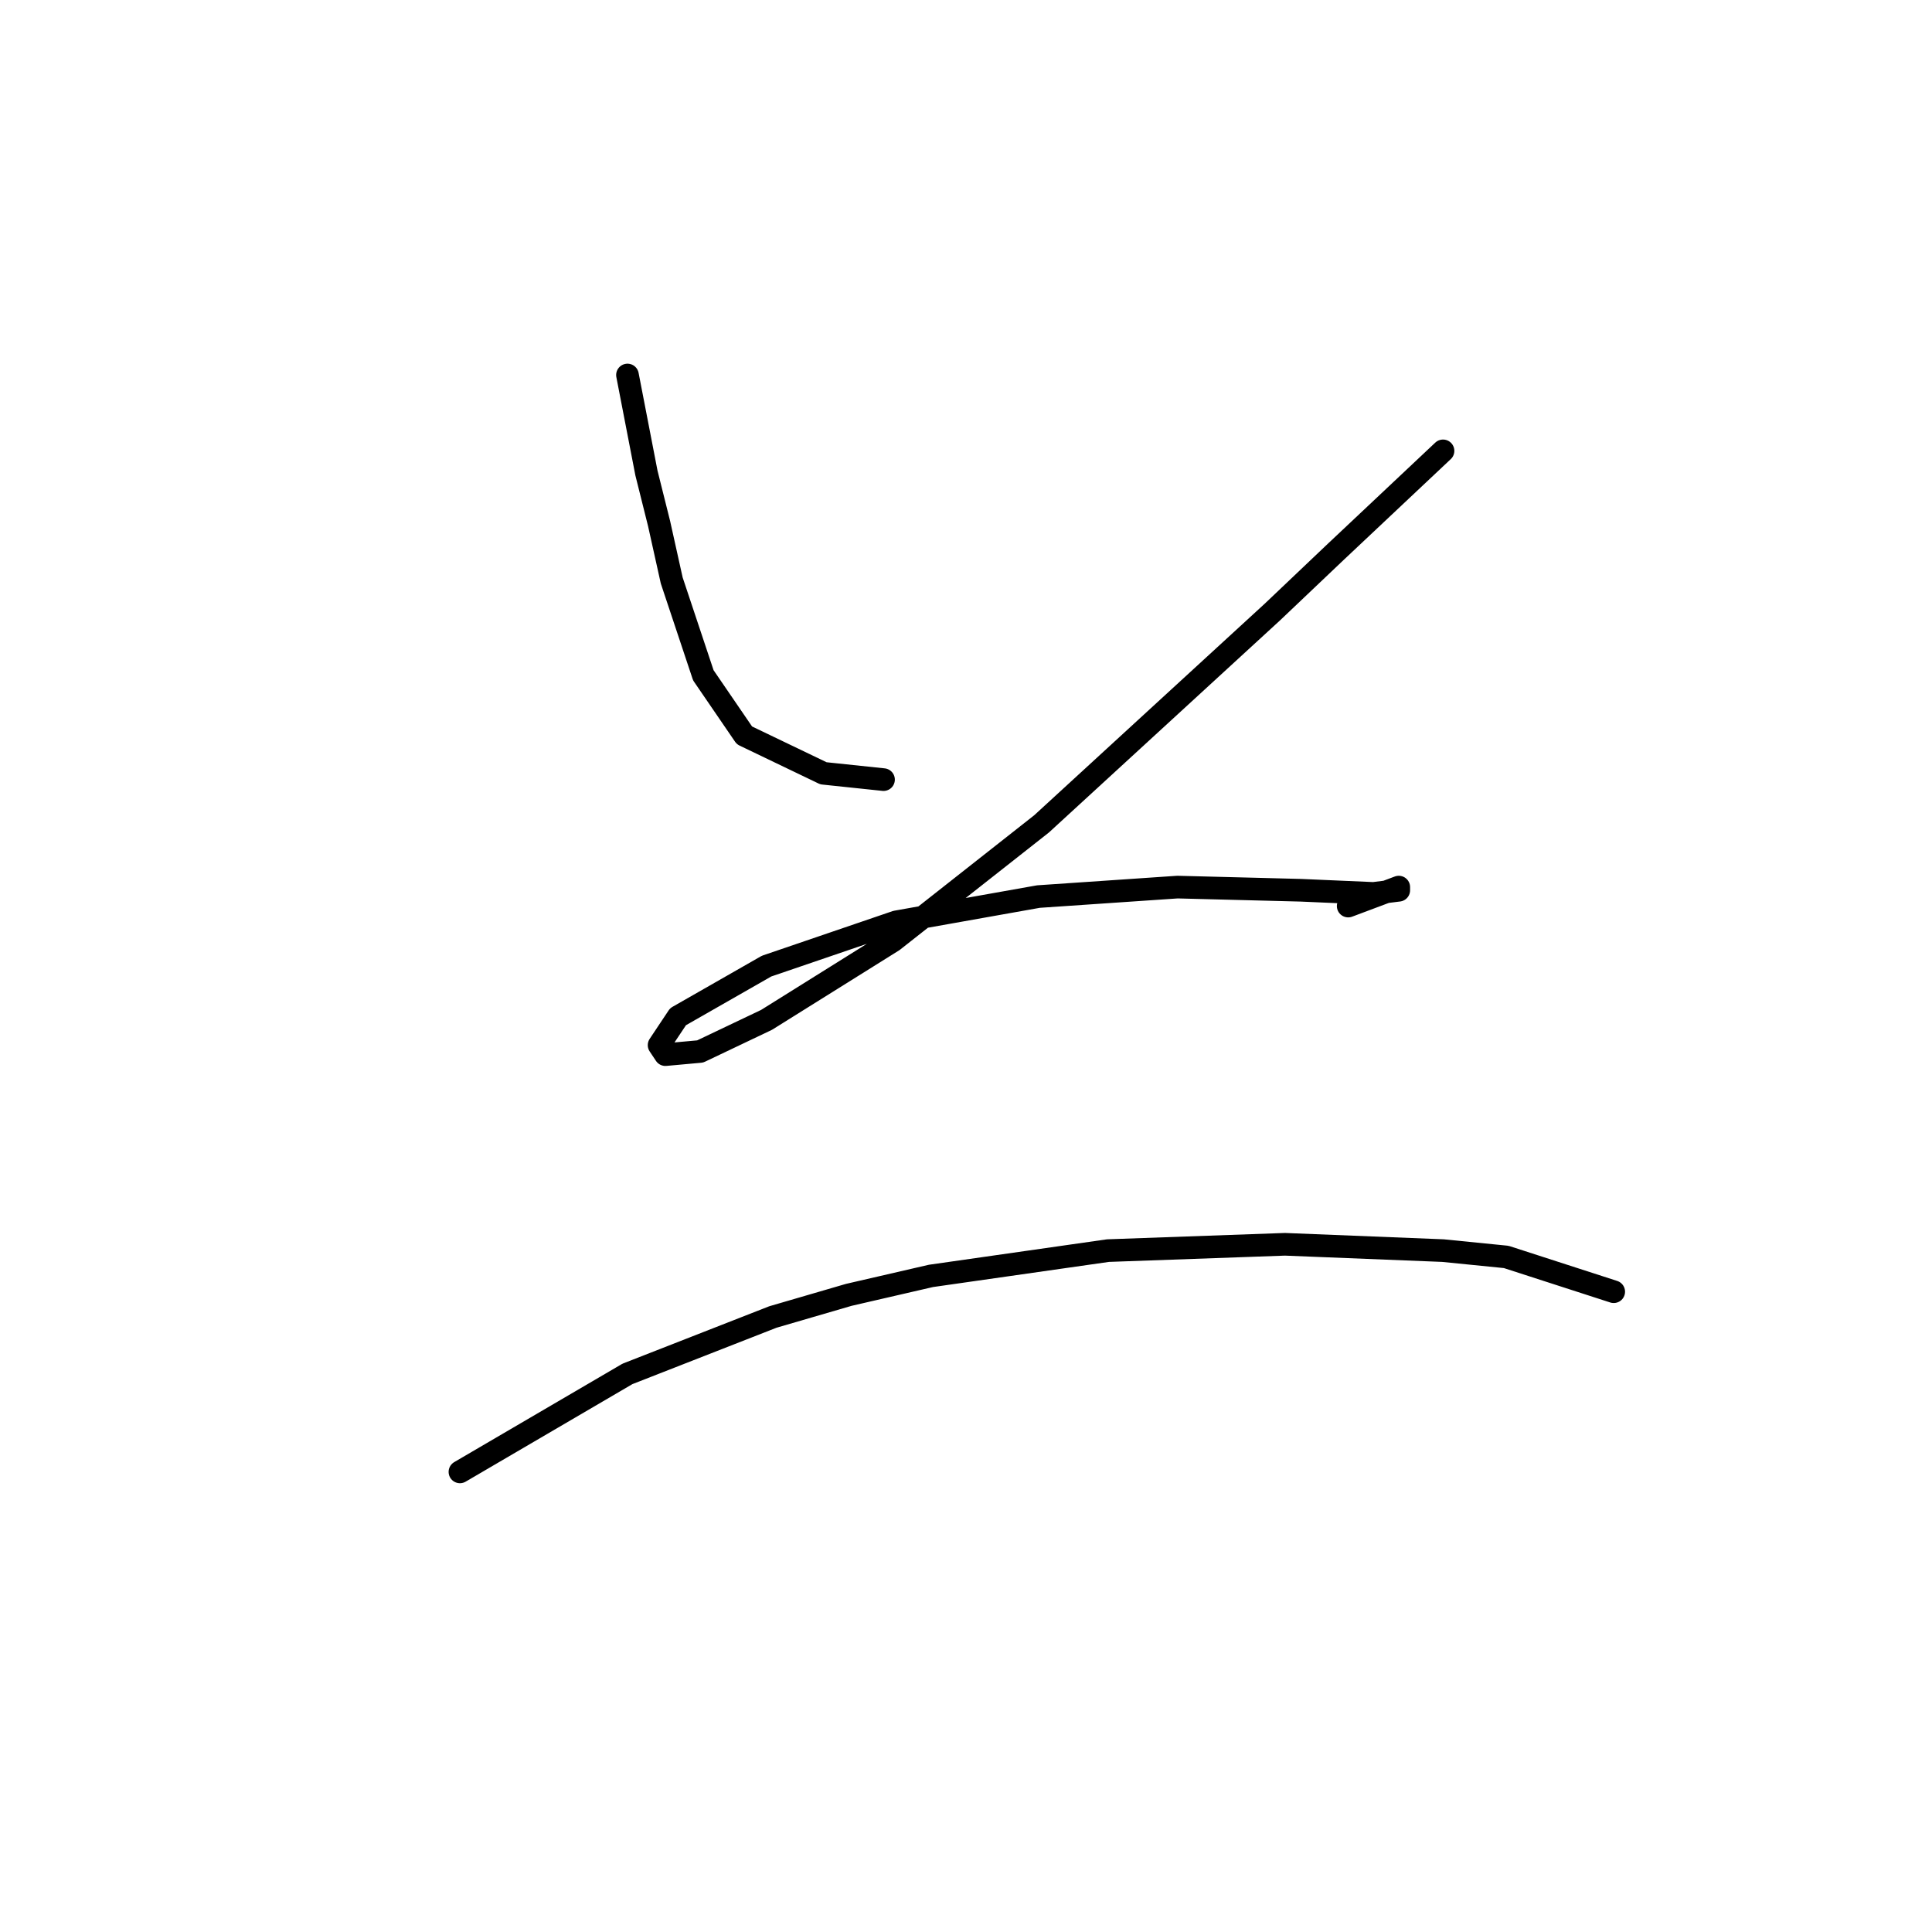 <?xml version="1.0" standalone="no"?>
    <svg width="256" height="256" xmlns="http://www.w3.org/2000/svg" version="1.1">
    <polyline stroke="black" stroke-width="3" stroke-linecap="round" fill="transparent" stroke-linejoin="round" points="83.143 49.69 85.656 62.674 87.332 69.376 89.007 76.916 93.196 89.481 98.641 97.439 109.112 102.466 117.071 103.303 117.071 103.303 " />
        <polyline stroke="black" stroke-width="3" stroke-linecap="round" fill="transparent" stroke-linejoin="round" points="191.208 59.742 176.967 73.146 168.59 81.104 138.013 109.167 118.327 124.665 101.573 135.137 92.777 139.325 88.17 139.744 87.332 138.487 89.845 134.718 101.573 128.016 118.746 122.152 137.595 118.801 156.024 117.545 172.36 117.963 181.993 118.382 185.344 117.963 185.344 117.545 178.642 120.058 178.642 120.058 " />
        <polyline stroke="black" stroke-width="3" stroke-linecap="round" fill="transparent" stroke-linejoin="round" points="60.944 195.033 83.143 182.048 102.411 174.509 112.463 171.577 123.353 169.064 146.809 165.713 170.265 164.875 191.208 165.713 199.585 166.551 213.826 171.158 213.826 171.158 " />
        </svg>